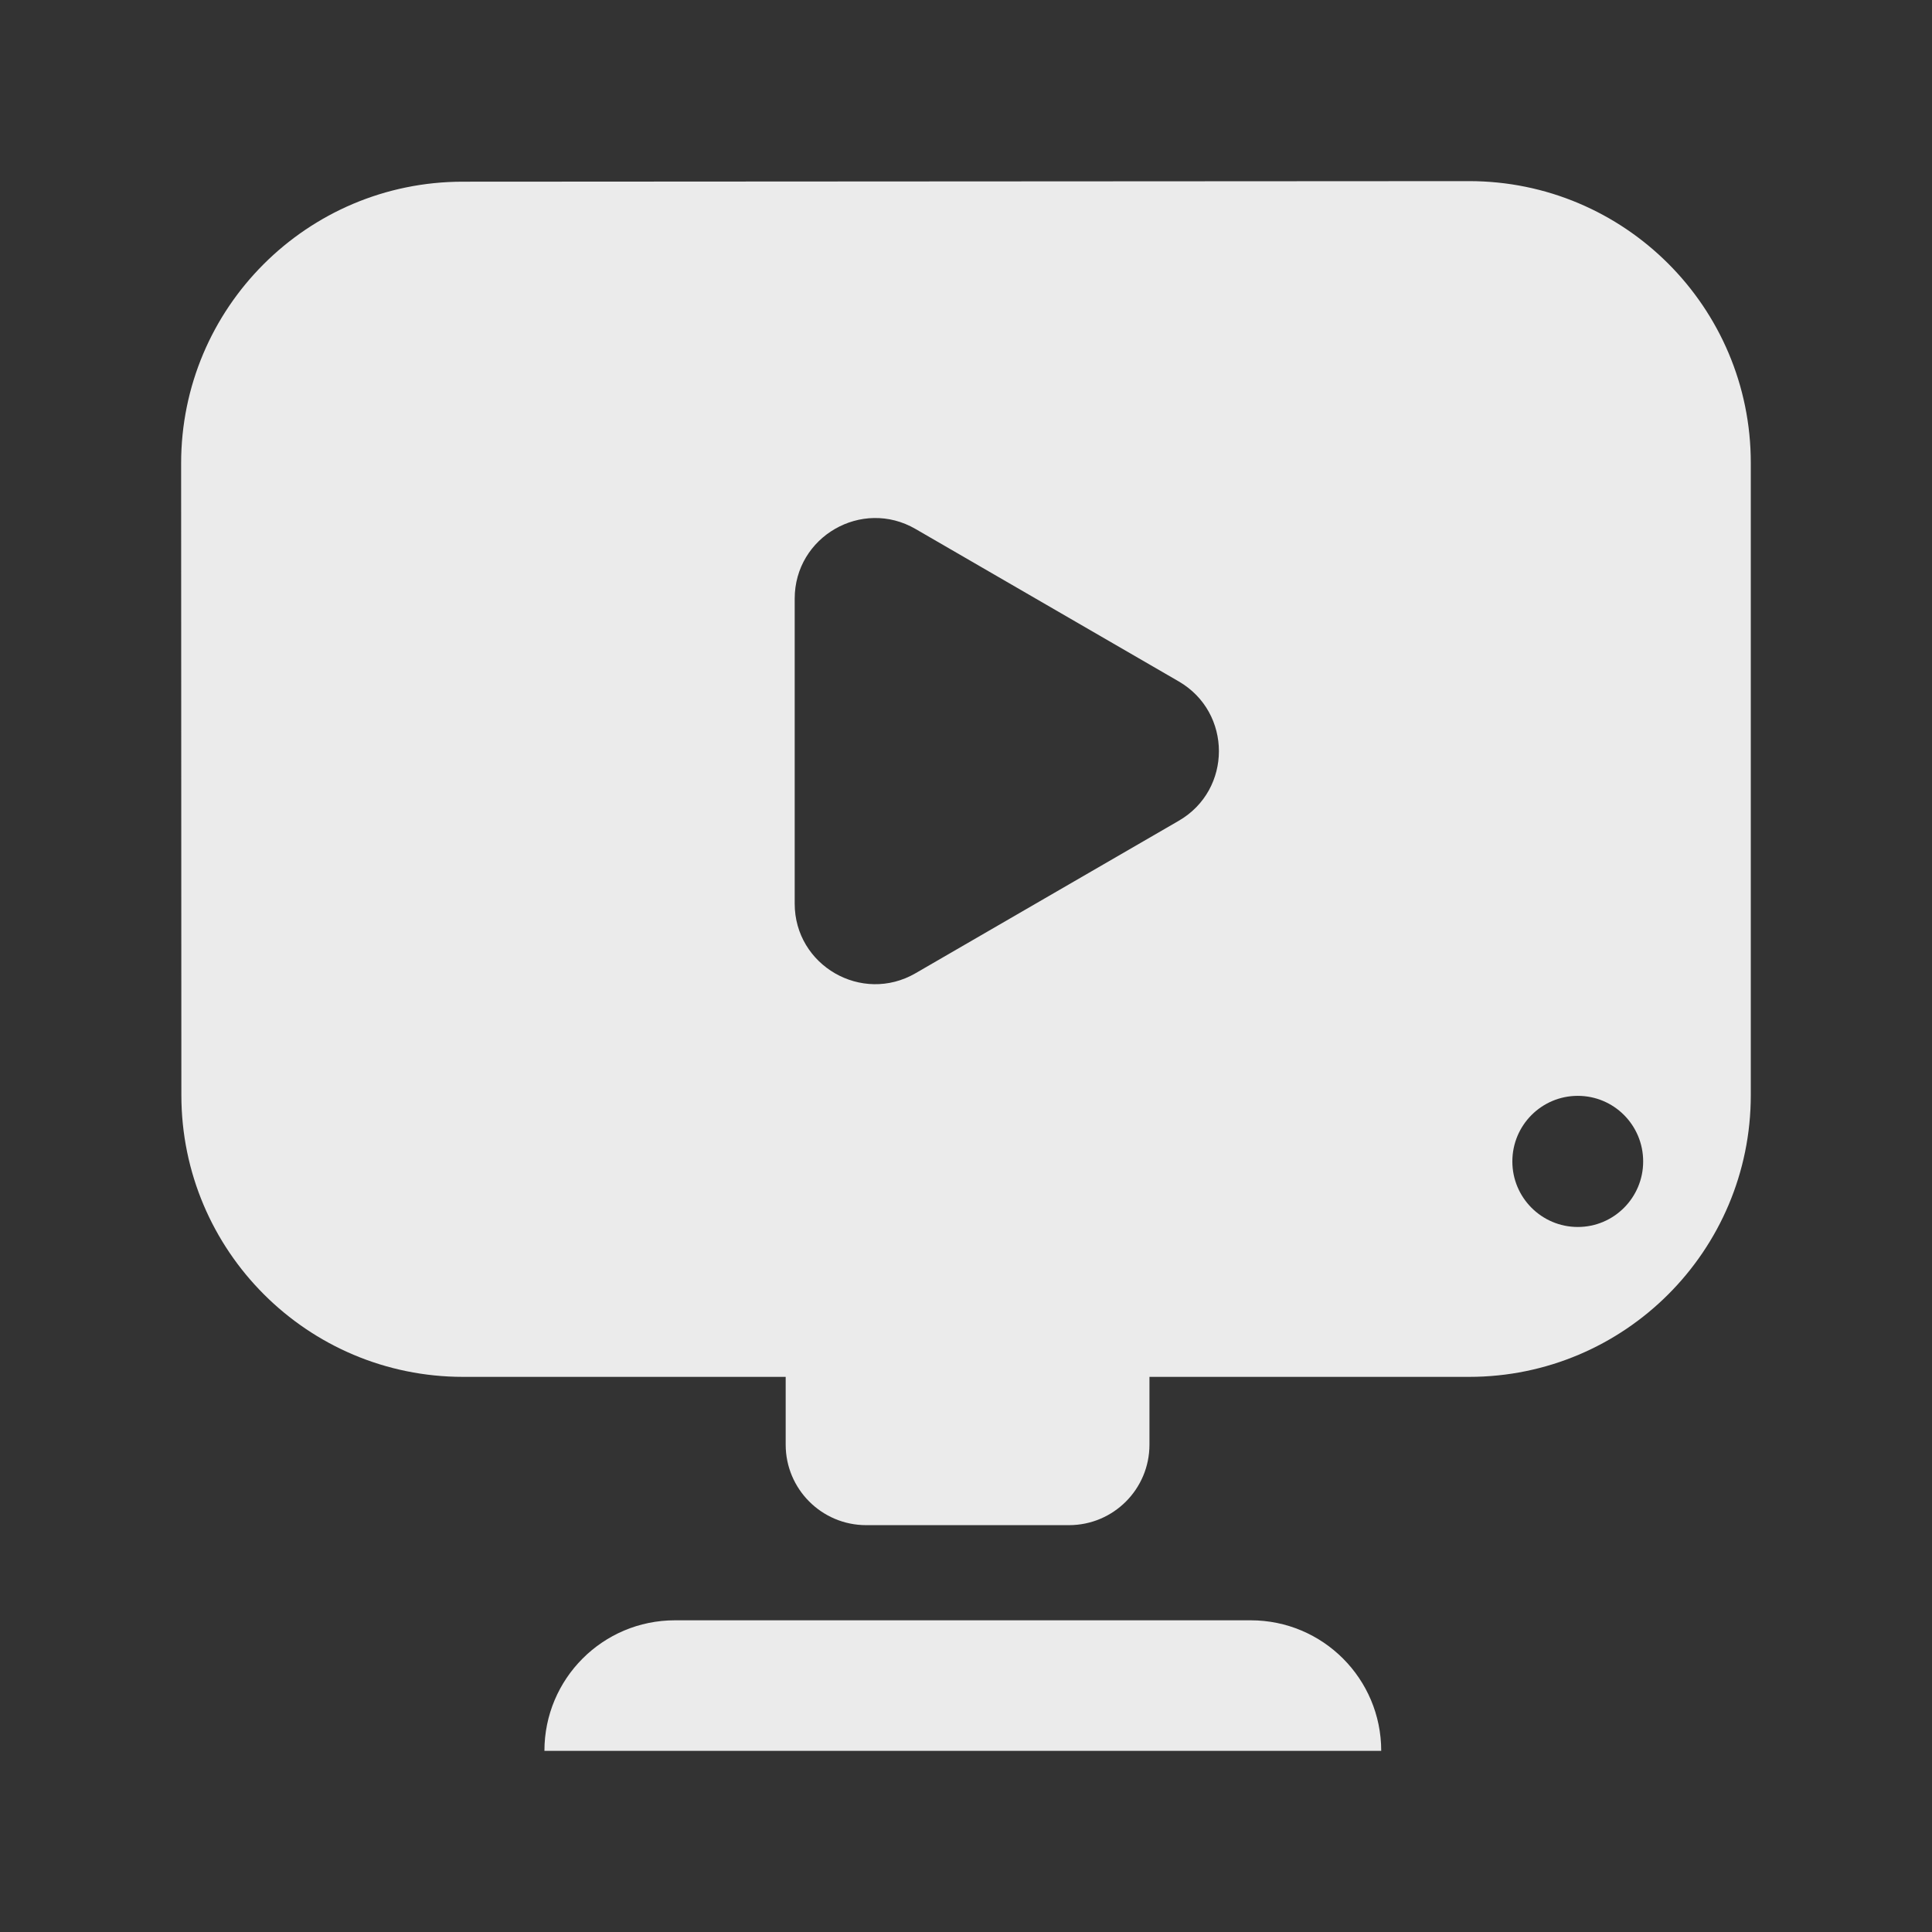 <svg width="24" height="24" viewBox="0 0 24 24" fill="none" xmlns="http://www.w3.org/2000/svg">
<rect x="0" y="0" width="24" height="24" fill="#333333" stroke="none"/>
<g clip-path="url(#clip0_4_3726)">
<path fill-rule="evenodd" clip-rule="evenodd" d="M5.748 2.257C3.815 2.258 2.249 3.825 2.25 5.758L2.253 13.605C2.254 15.538 3.821 17.104 5.753 17.104H9.76V17.946C9.76 18.498 10.208 18.946 10.76 18.946H13.279C13.832 18.946 14.279 18.498 14.279 17.946V17.104H18.249C20.182 17.104 21.749 15.537 21.749 13.604V5.75C21.749 3.817 20.181 2.249 18.247 2.25L5.748 2.257ZM14.643 10.196C15.308 9.811 15.308 8.851 14.643 8.465L11.373 6.571C10.707 6.185 9.872 6.666 9.872 7.437V11.225C9.872 11.995 10.707 12.476 11.373 12.09L14.643 10.196ZM20.412 14.428C20.412 14.877 20.049 15.242 19.6 15.242C19.151 15.242 18.787 14.877 18.787 14.428C18.787 13.977 19.151 13.613 19.6 13.613C20.049 13.613 20.412 13.977 20.412 14.428ZM8.384 20.128C7.488 20.128 6.763 20.854 6.763 21.75H17.158C17.158 20.854 16.433 20.128 15.537 20.128H8.384Z" fill="white" fill-opacity="0.9"/>
</g>
<defs>
<clipPath id="clip0_4_3726">
<rect width="24" height="24" fill="white"/>
</clipPath>
</defs>
</svg>
